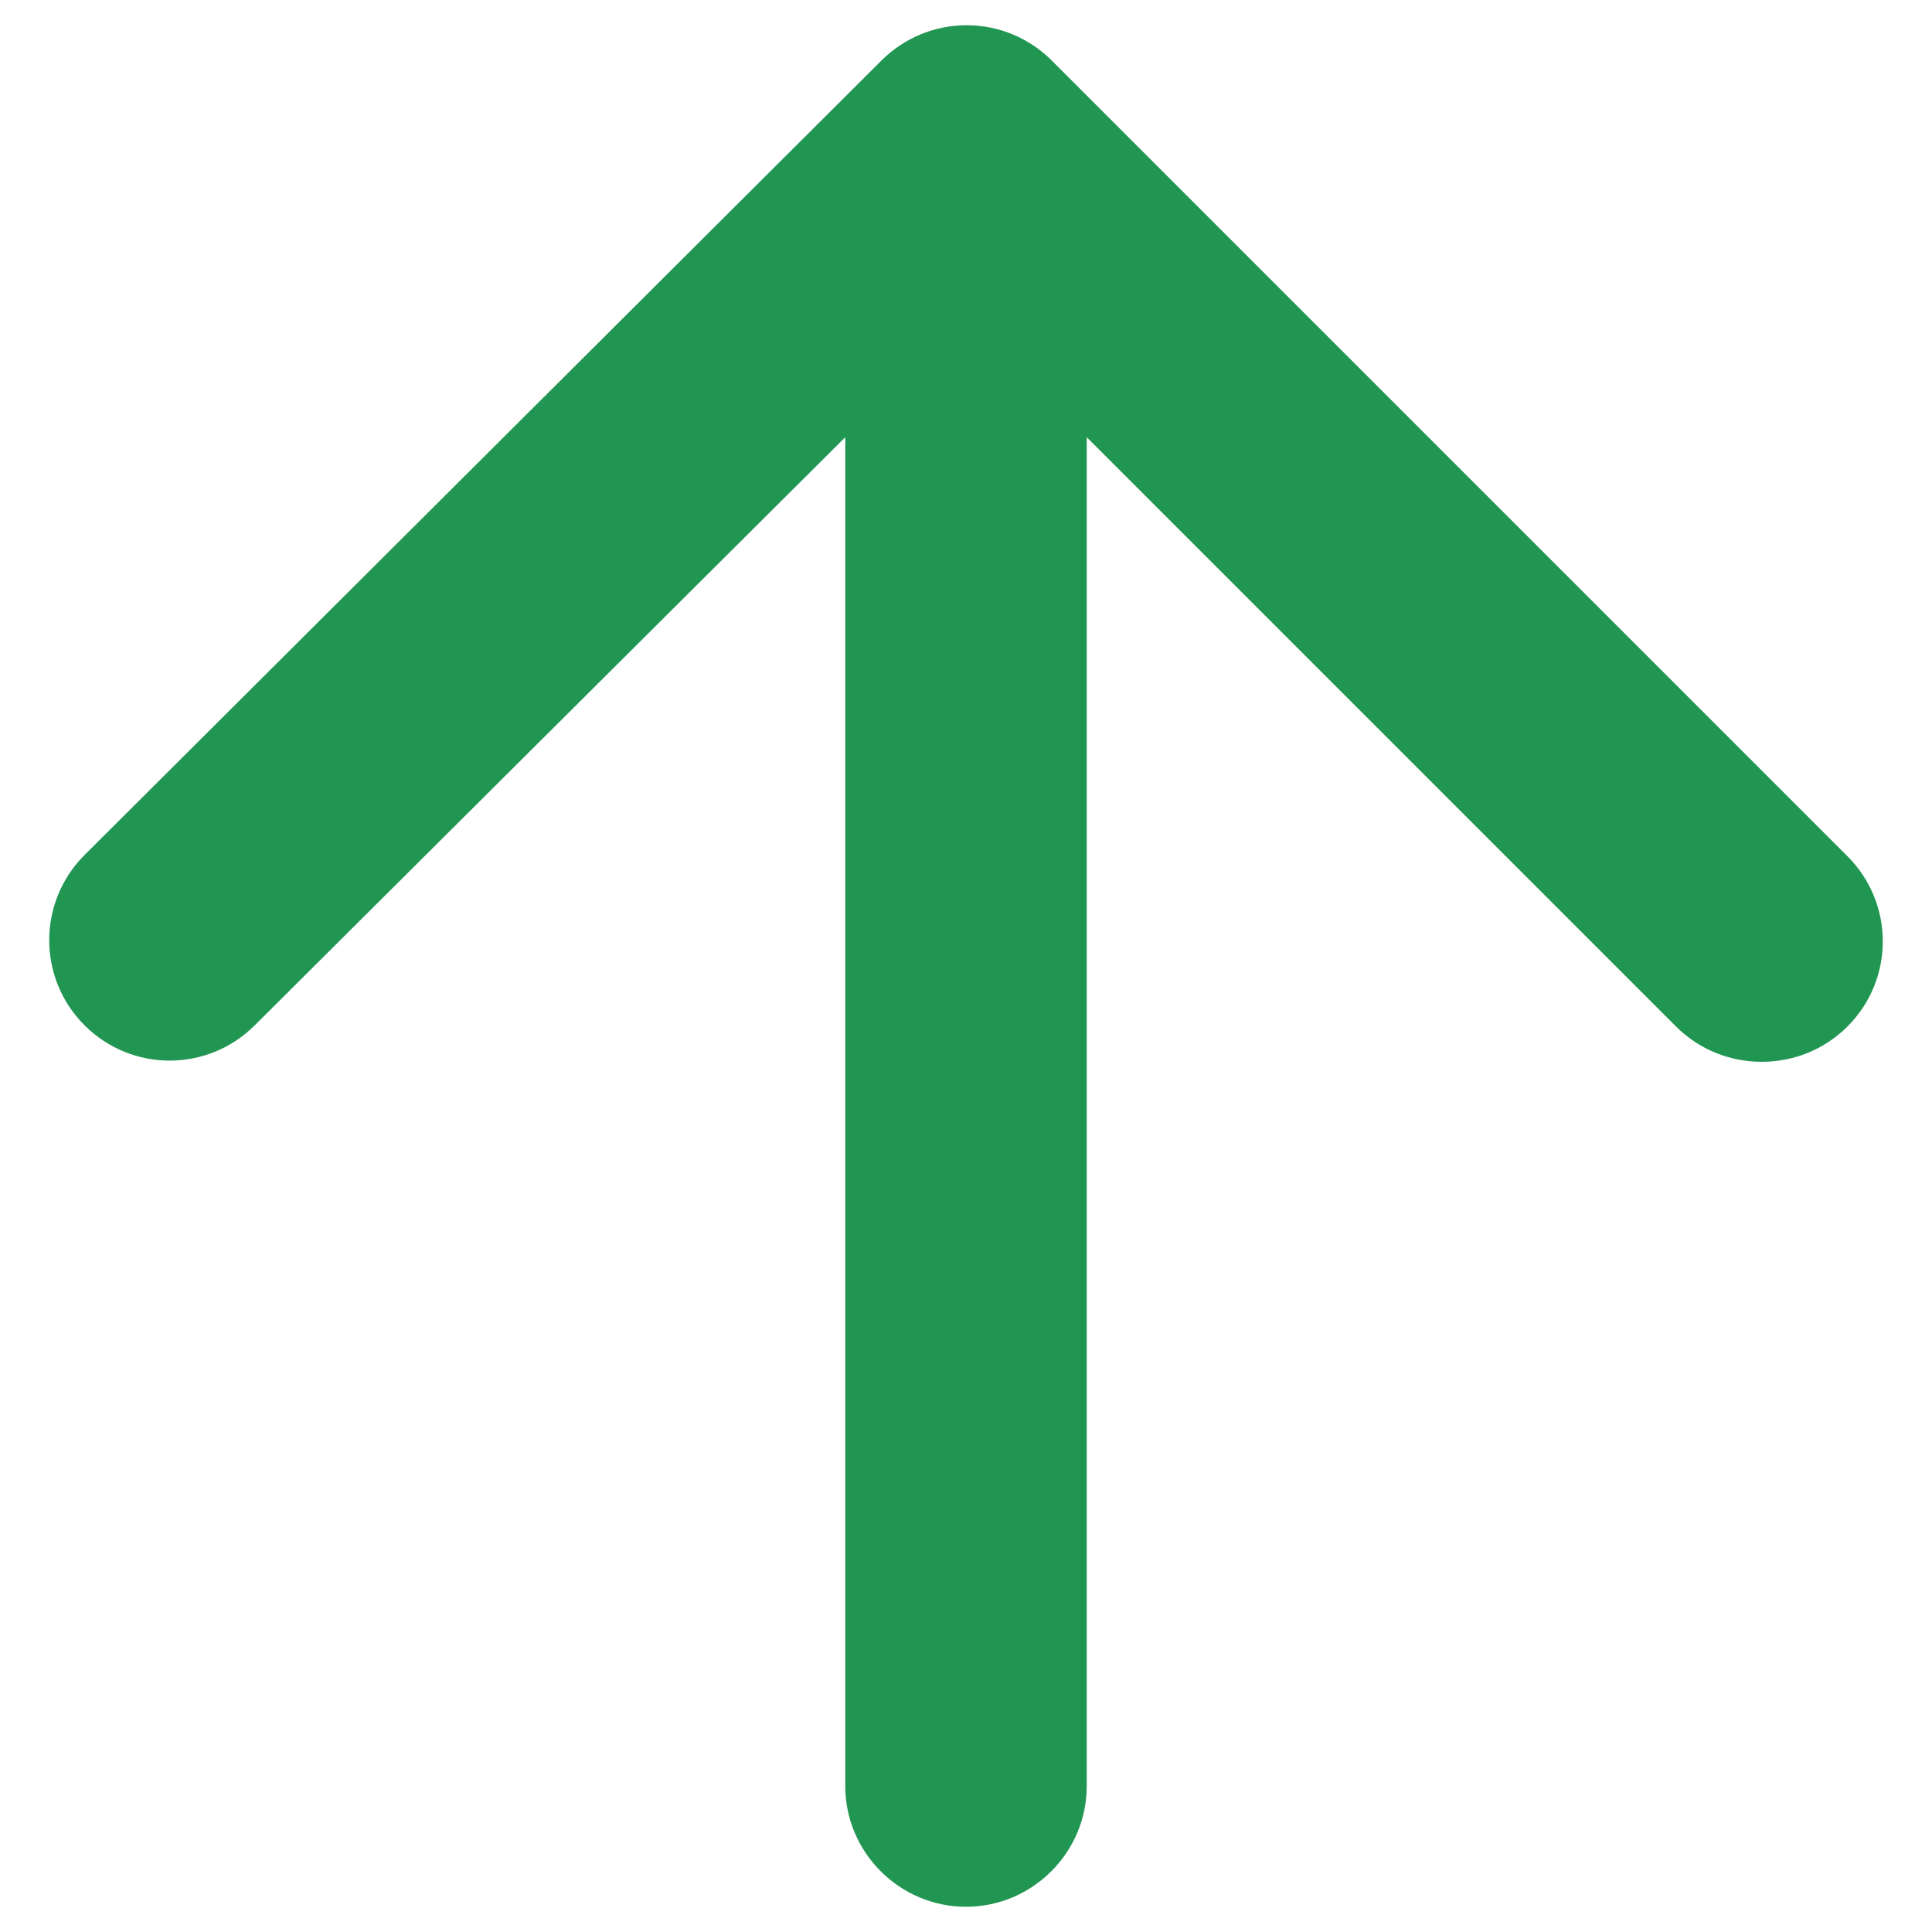 <svg width="16" height="16" viewBox="0 0 16 16" fill="none" xmlns="http://www.w3.org/2000/svg">
<path d="M9 14.791V3.621L13.88 8.501C14.27 8.891 14.91 8.891 15.3 8.501C15.69 8.111 15.69 7.481 15.3 7.091L8.71 0.501C8.523 0.314 8.27 0.209 8.005 0.209C7.74 0.209 7.487 0.314 7.3 0.501L0.7 7.081C0.31 7.471 0.31 8.101 0.7 8.491C1.09 8.881 1.72 8.881 2.11 8.491L7 3.621V14.791C7 15.341 7.45 15.791 8 15.791C8.55 15.791 9 15.341 9 14.791Z" fill="#219653"/>
</svg>
